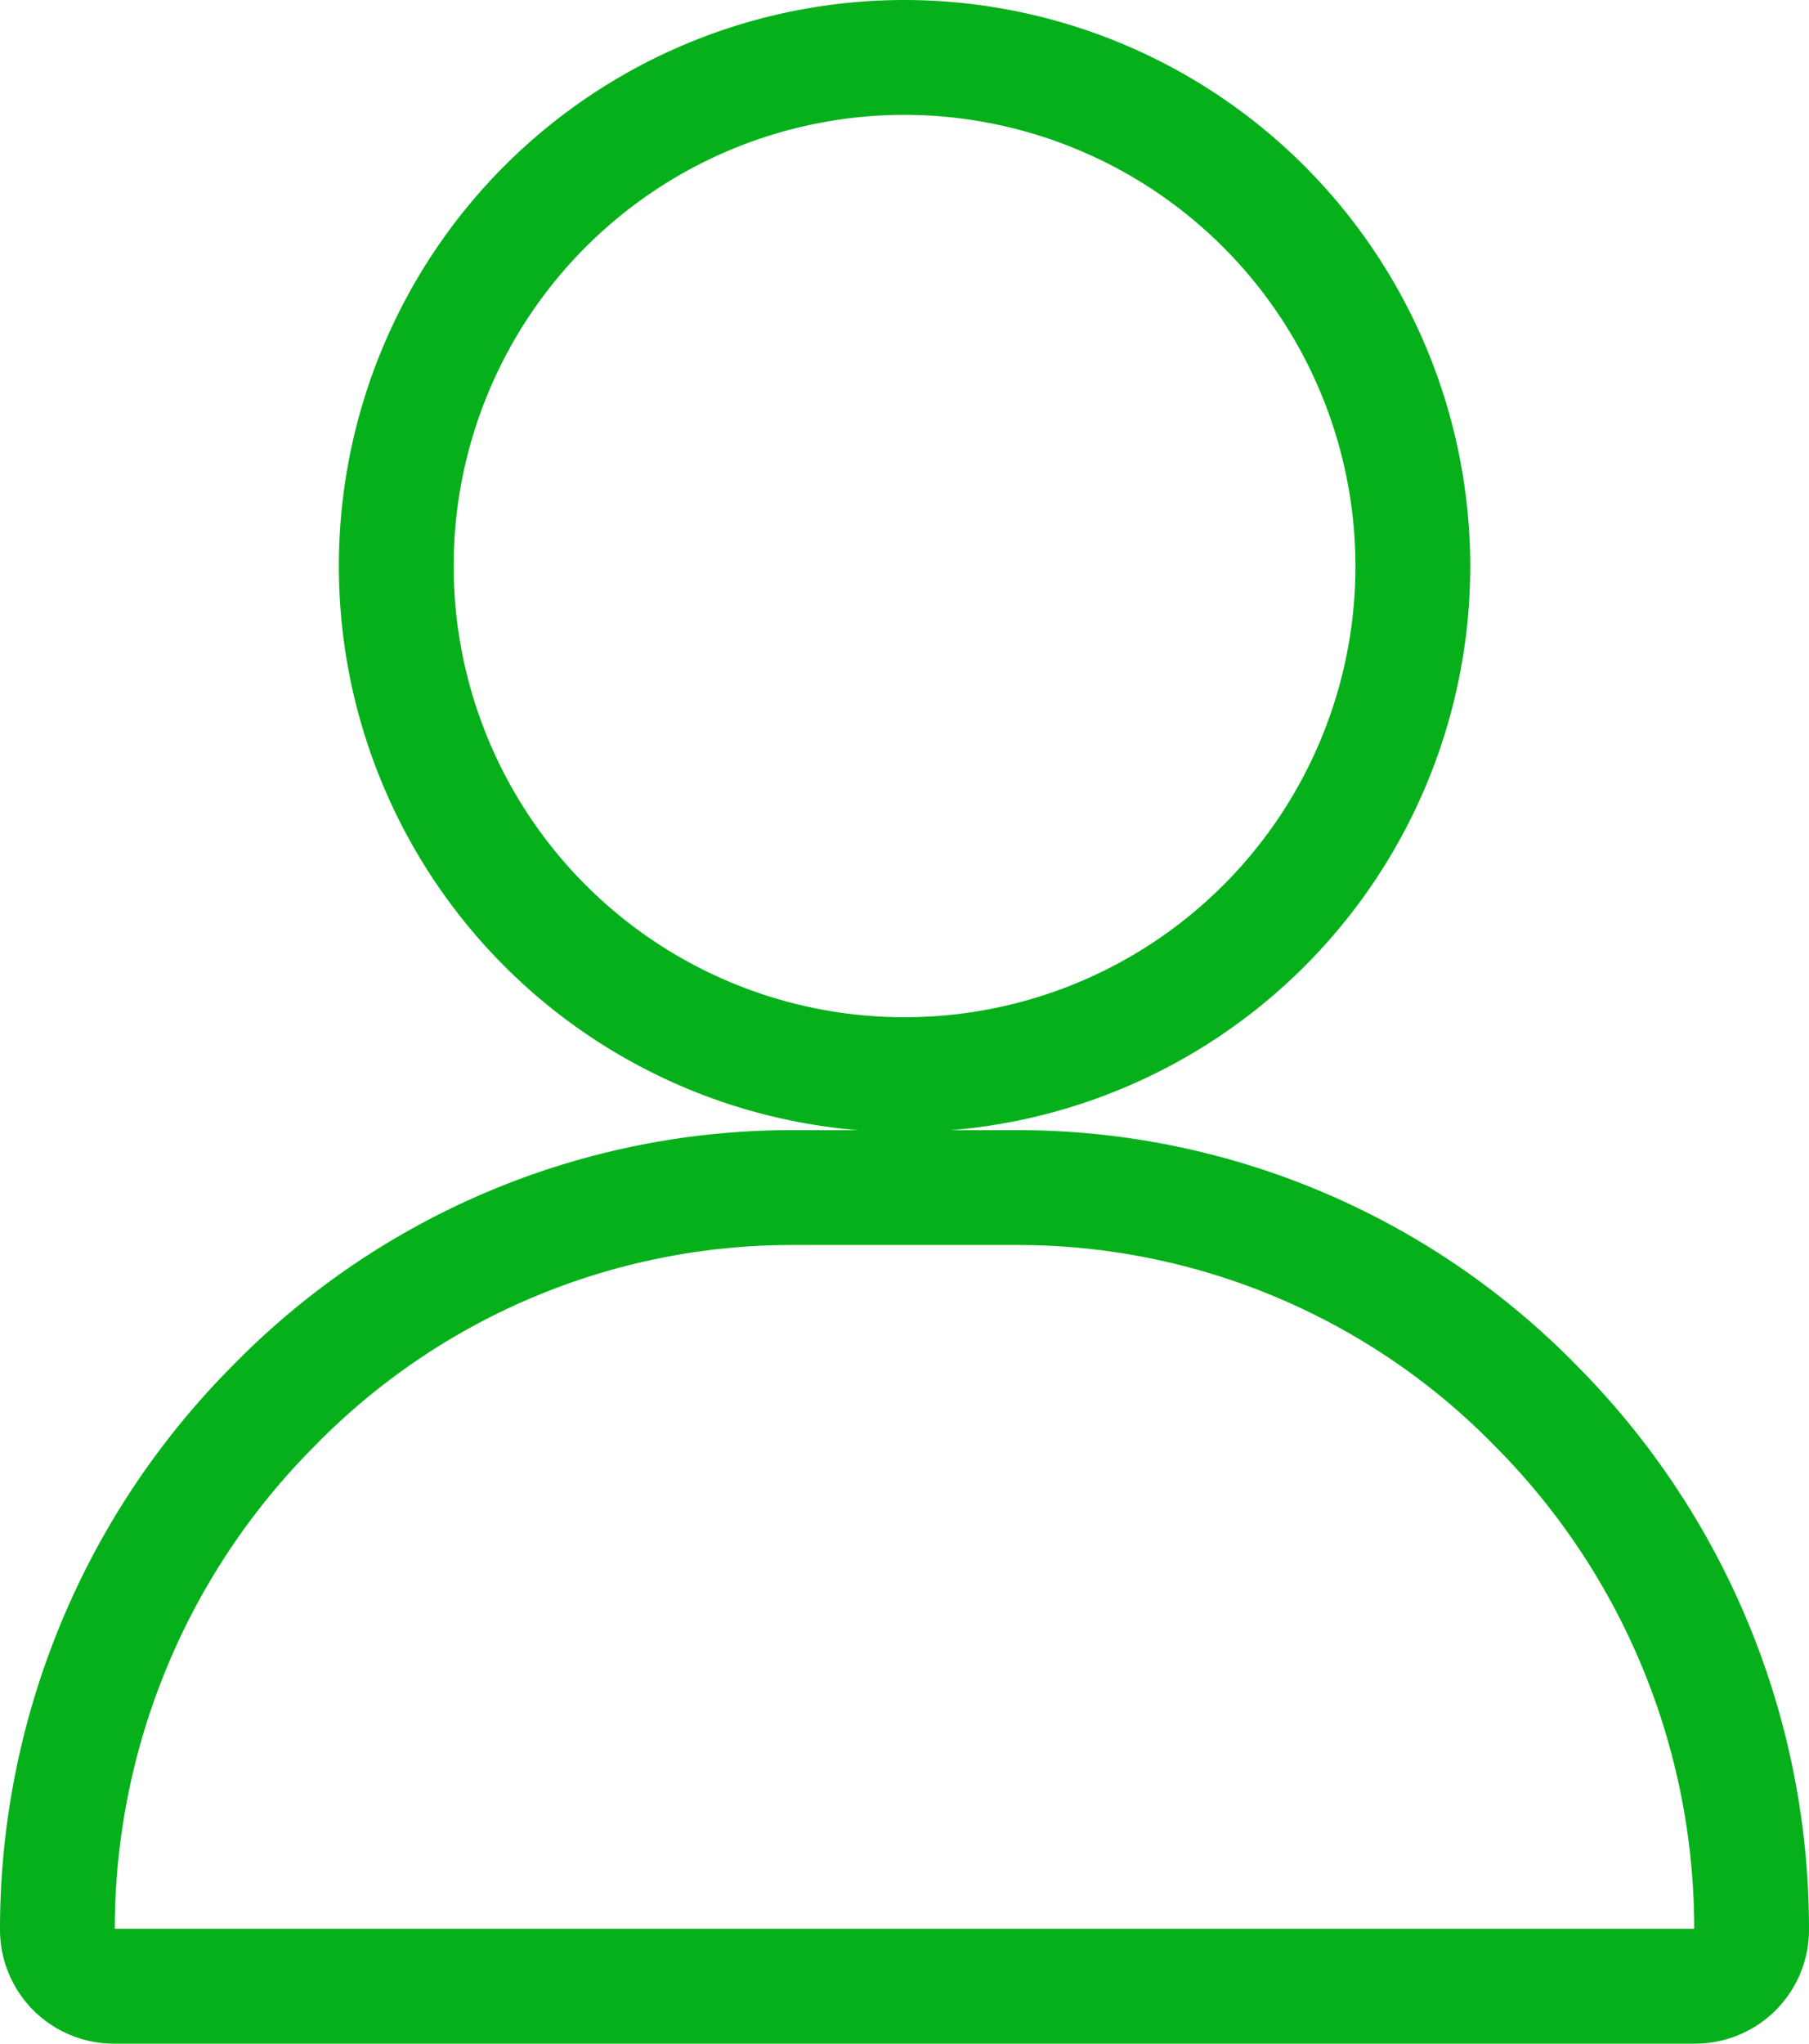 <svg xmlns="http://www.w3.org/2000/svg" width="15.759" height="17.792" viewBox="0 0 15.759 17.792">
  <g id="user" transform="translate(0.5 0.5)">
    <g id="Group_12090" data-name="Group 12090" transform="translate(2.952)">
      <g id="Group_12089" data-name="Group 12089">
        <path id="Path_22045" data-name="Path 22045" d="M125.428,0a4.428,4.428,0,1,0,4.428,4.428A4.433,4.433,0,0,0,125.428,0Z" transform="translate(-121)" fill="none" stroke="#06b01b" stroke-width="1"/>
      </g>
    </g>
    <g id="Group_12092" data-name="Group 12092" transform="translate(0 9.839)">
      <g id="Group_12091" data-name="Group 12091">
        <path id="Path_22046" data-name="Path 22046" d="M43.888,301.909A6.312,6.312,0,0,0,39.363,300H37.4a6.312,6.312,0,0,0-4.525,1.909A6.452,6.452,0,0,0,31,306.461a.492.492,0,0,0,.492.492H45.267a.492.492,0,0,0,.492-.492A6.452,6.452,0,0,0,43.888,301.909Z" transform="translate(-31 -300)" fill="none" stroke="#06b01b" stroke-width="1"/>
      </g>
    </g>
  </g>
</svg>
